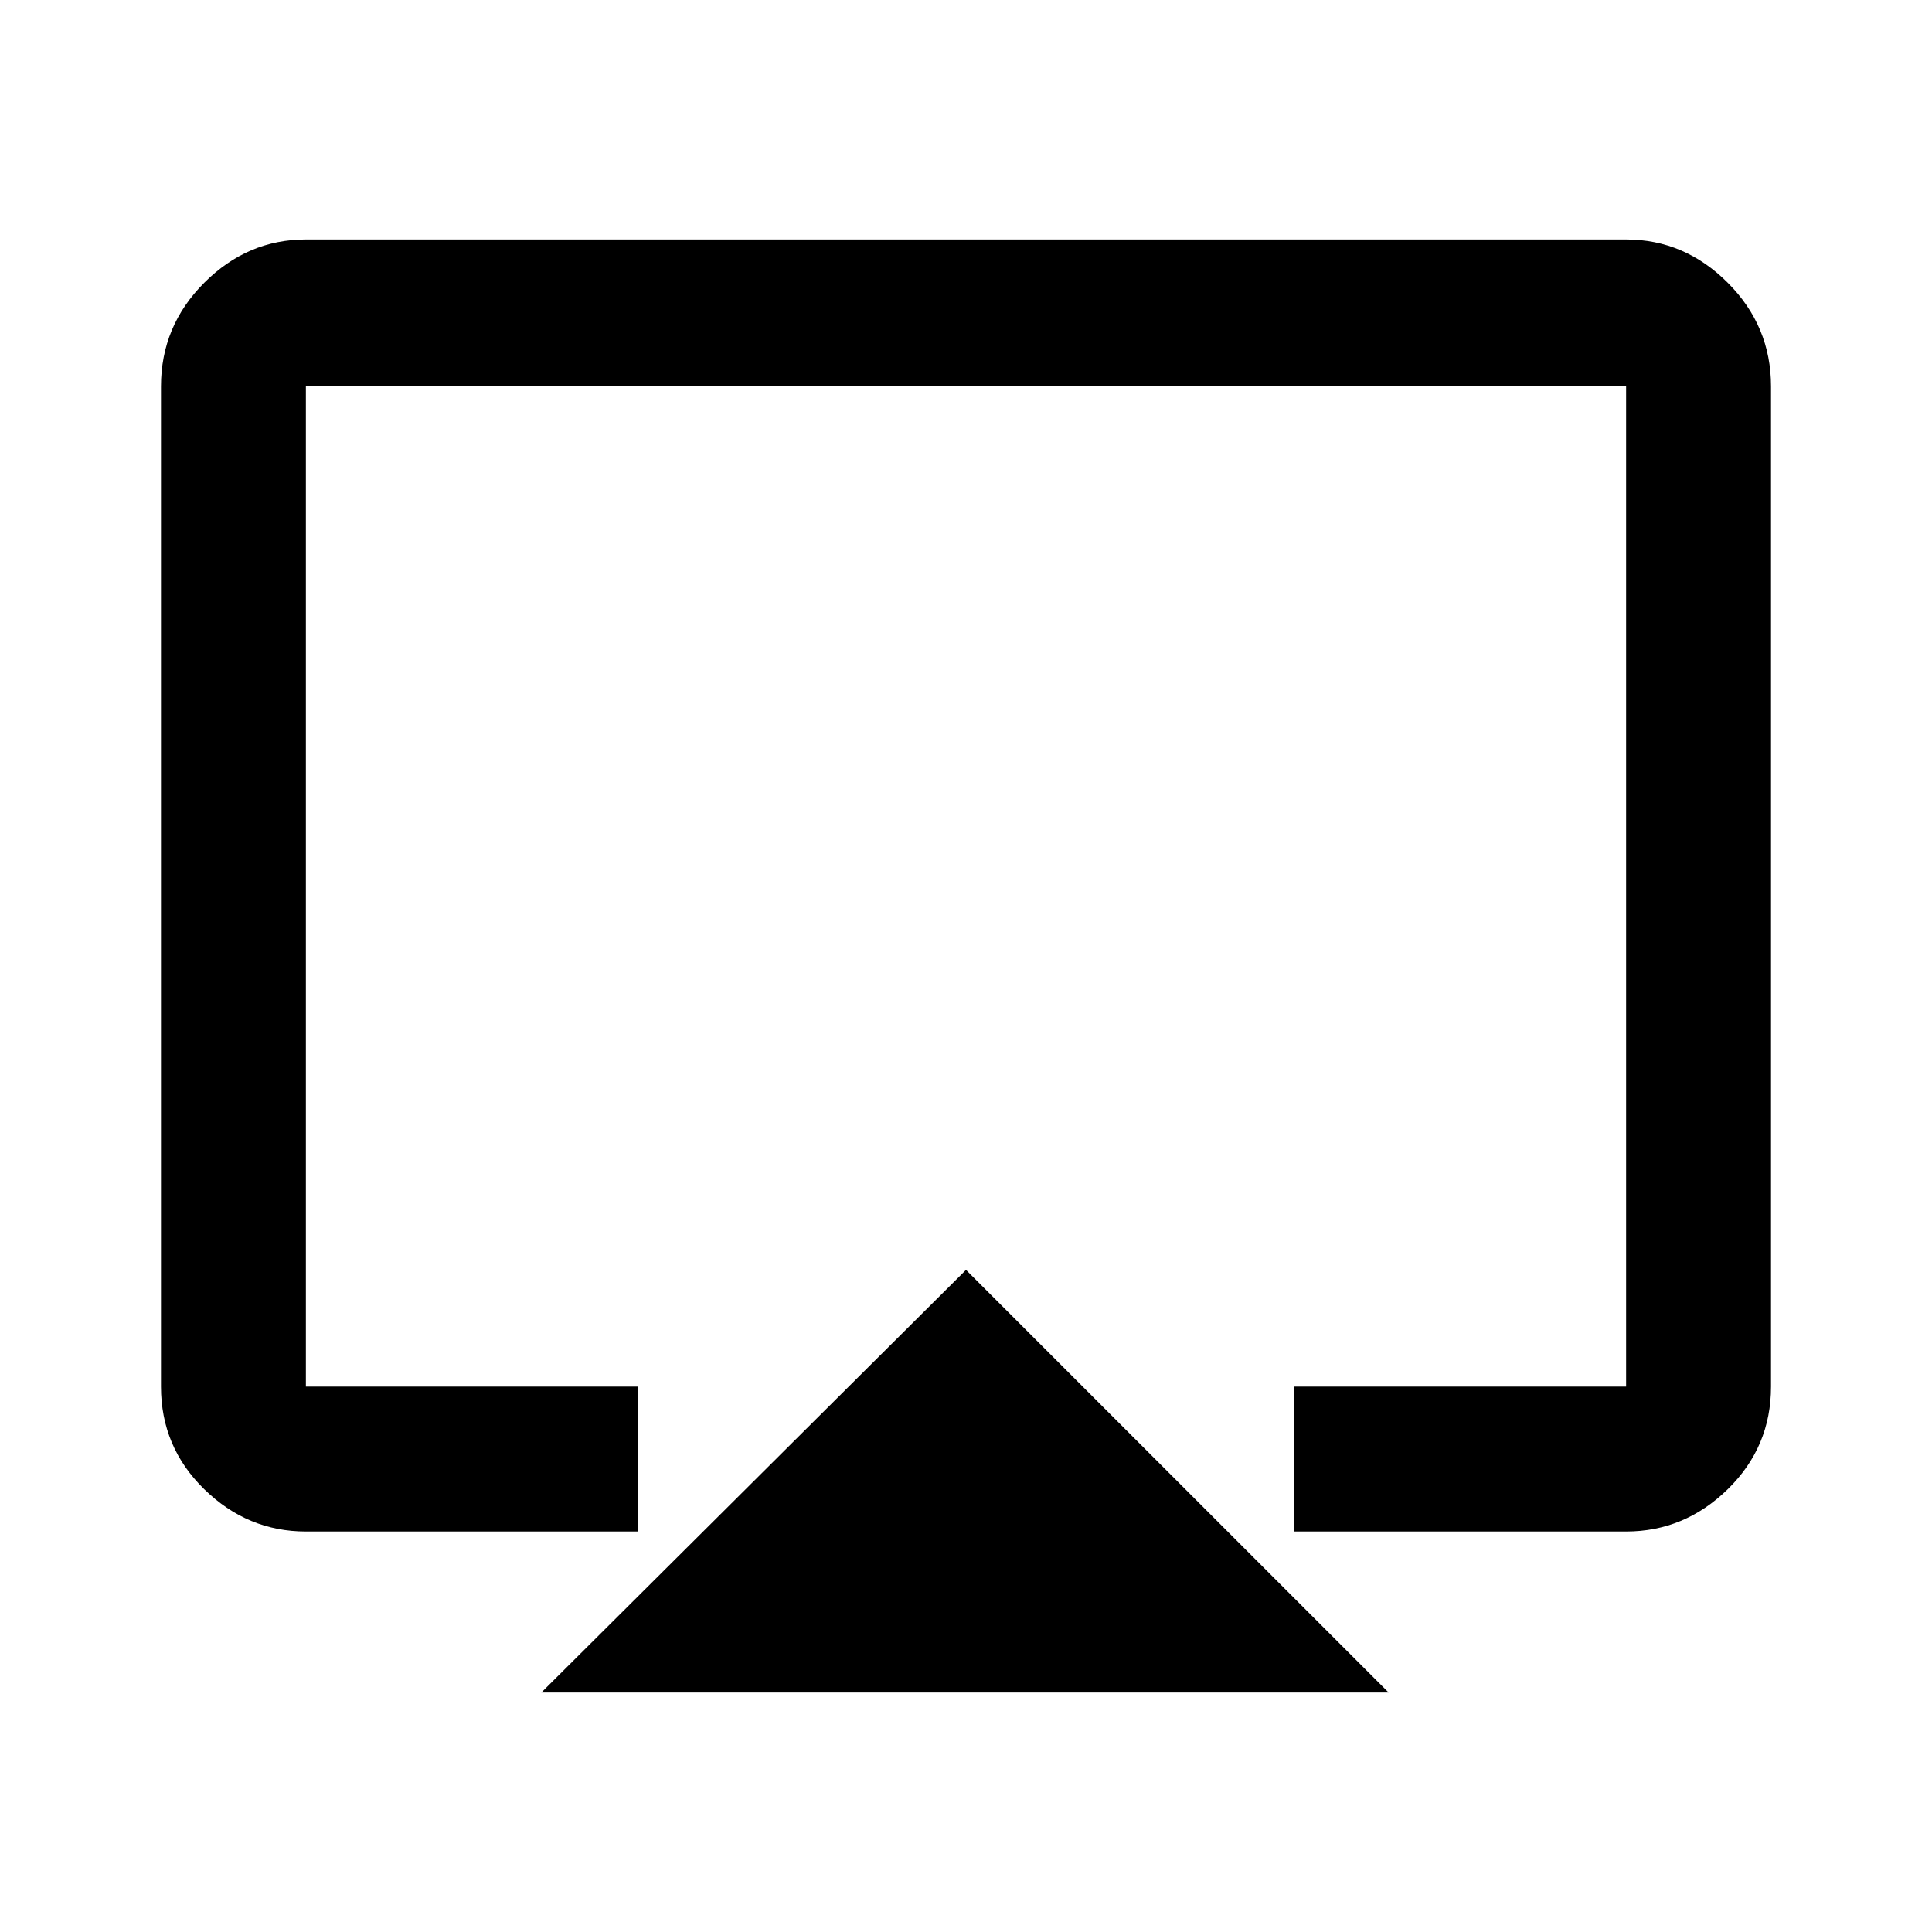 <svg xmlns="http://www.w3.org/2000/svg" height="40" width="40"><path d="M11.208 35.042 20 26.292l8.75 8.75Zm-4.875-3.334q-1.208 0-2.104-.875-.896-.875-.896-2.125V8q0-1.25.896-2.146.896-.896 2.104-.896h27.334q1.208 0 2.104.896.896.896.896 2.146v20.708q0 1.25-.896 2.125t-2.104.875h-6.875v-3h6.875V8H6.333v20.708h6.875v3ZM20 19.875Z"/></svg>